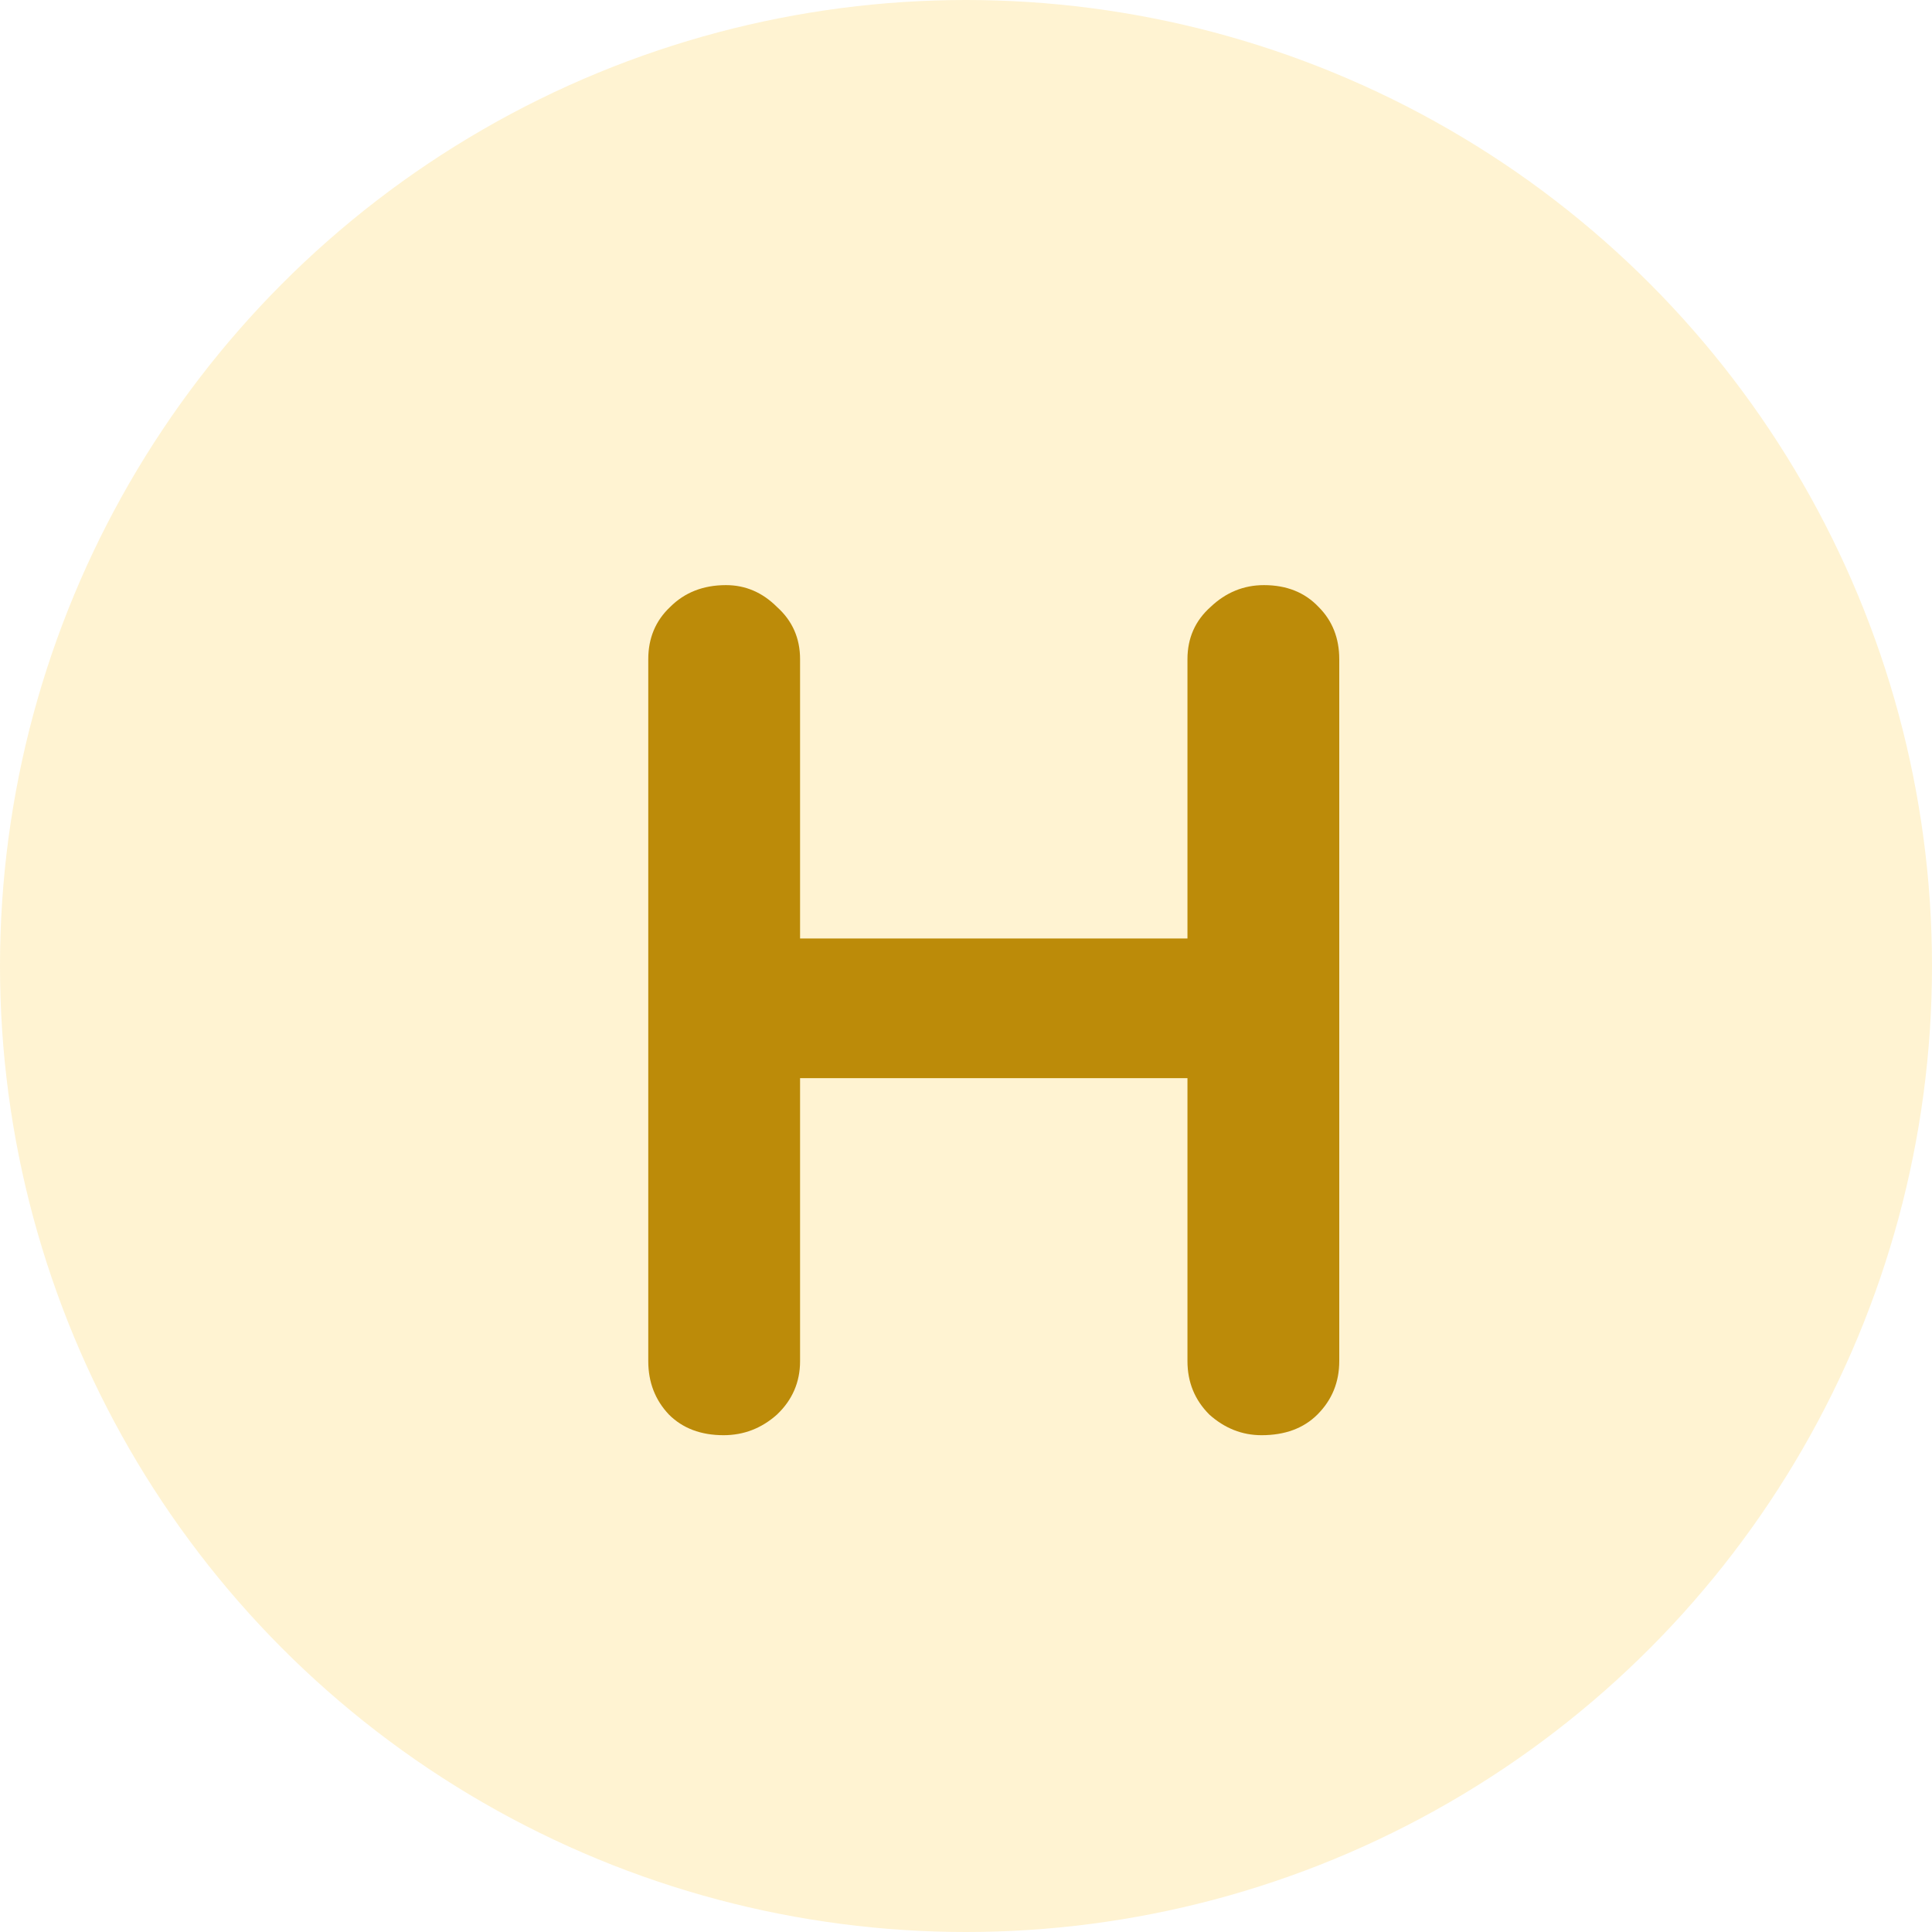 <svg width="35" height="35" viewBox="0 0 35 35" fill="none" xmlns="http://www.w3.org/2000/svg">
<circle opacity="0.3" cx="17.5" cy="17.5" r="17.5" fill="#FFD669"/>
<path d="M13.152 10.6C13.504 10.6 13.812 10.732 14.076 10.996C14.354 11.245 14.494 11.561 14.494 11.942V24.658C14.494 25.039 14.354 25.362 14.076 25.626C13.797 25.875 13.474 26 13.108 26C12.697 26 12.367 25.875 12.118 25.626C11.868 25.362 11.744 25.039 11.744 24.658V11.942C11.744 11.561 11.876 11.245 12.14 10.996C12.404 10.732 12.741 10.6 13.152 10.6ZM22.898 10.6C23.308 10.6 23.638 10.732 23.888 10.996C24.137 11.245 24.262 11.561 24.262 11.942V24.658C24.262 25.039 24.13 25.362 23.866 25.626C23.616 25.875 23.279 26 22.854 26C22.502 26 22.186 25.875 21.908 25.626C21.644 25.362 21.512 25.039 21.512 24.658V11.942C21.512 11.561 21.651 11.245 21.93 10.996C22.208 10.732 22.531 10.6 22.898 10.6ZM13.086 17.002H22.898V19.532H13.086V17.002Z" fill="#BC8B09"/>
</svg>
